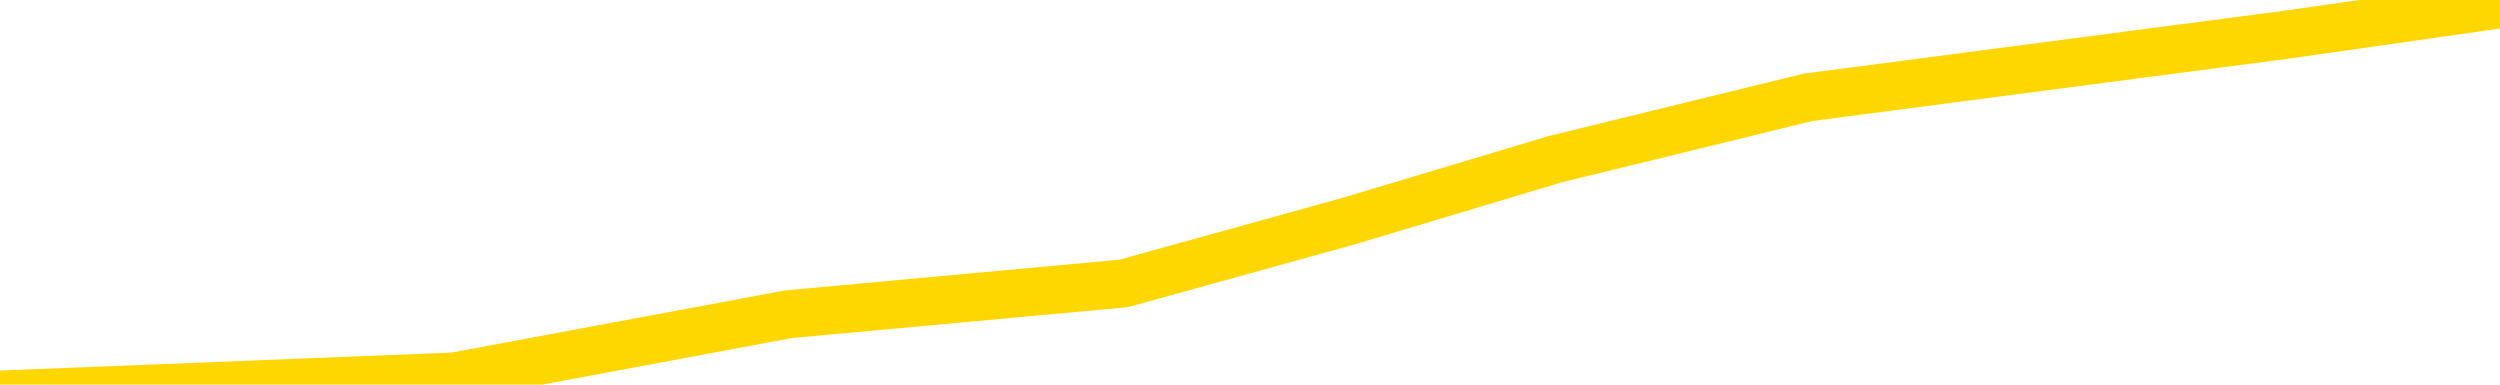 <svg xmlns="http://www.w3.org/2000/svg" version="1.1" viewBox="0 0 6500 1000">
	<path fill="none" stroke="gold" stroke-width="125" stroke-linecap="round" stroke-linejoin="round" d="M0 19769  L-262287 19769 L-259683 19688 L-258015 19608 L-239685 19446 L-239515 19285 L-232357 19124 L-232324 19124 L-218893 19043 L-215971 19124 L-202630 18882 L-198461 18559 L-197301 18156 L-196682 17753 L-194670 17511 L-190898 17350 L-190298 17188 L-189970 17027 L-189757 16866 L-189215 16704 L-187977 16059 L-186798 15414 L-183934 14769 L-183411 14124 L-178556 13962 L-175619 13801 L-175576 13640 L-175267 13479 L-175015 13317 L-172420 13156 L-168165 13156 L-168147 13156 L-166910 13156 L-165033 13156 L-163079 12995 L-162131 12833 L-161861 12672 L-161551 12591 L-161453 12511 L-160622 12511 L-158591 12591 L-158301 11866 L-156155 11543 L-155999 11059 L-152343 10575 L-152092 10817 L-151993 10737 L-151476 10979 L-149325 11382 L-148396 11785 L-146870 12188 L-145631 12188 L-144084 12108 L-141122 11946 L-140000 11785 L-139691 11624 L-138480 11543 L-135473 12430 L-135454 12350 L-135106 12269 L-134893 12188 L-134767 11059 L-134525 10898 L-134488 10737 L-134468 10575 L-134449 10414 L-134390 10253 L-134331 10091 L-134313 9930 L-133870 9769 L-132631 9608 L-131085 9446 L-127697 9285 L-121971 9204 L-121769 9124 L-120133 9043 L-118411 8962 L-116979 8882 L-116747 8801 L-116032 8720 L-109900 8640 L-109532 8479 L-109377 8317 L-108799 8156 L-108506 7995 L-107539 7833 L-107230 7672 L-106631 7511 L-105024 7511 L-104289 7511 L-103979 7591 L-103211 7591 L-101175 7430 L-100750 7269 L-99937 7188 L-92509 7027 L-91985 6866 L-91812 6704 L-91077 6543 L-89509 6382 L-89104 6301 L-86879 6140 L-85931 6059 L-85506 5979 L-85175 5979 L-84132 5898 L-82023 5737 L-81771 5575 L-81152 5414 L-80340 5333 L-78232 5172 L-78183 5011 L-76255 4850 L-75929 4688 L-75794 4527 L-75291 4446 L-73879 4285 L-73376 3962 L-72854 3720 L-69294 3398 L-68559 3075 L-66134 3075 L-64845 2914 L-64438 2833 L-61285 2833 L-61131 2833 L-61110 2914 L-60744 2914 L-59485 2995 L-58770 3075 L-57881 3075 L-57474 3075 L-56545 3075 L-55436 2995 L-55133 3317 L-48884 3479 L-47937 3640 L-46311 3801 L-45809 3882 L-42133 3962 L-41301 4043 L-37348 4124 L-35936 3882 L-33447 3720 L-32770 3559 L-32732 3479 L-31861 3479 L-28650 3398 L-25786 3317 L-24818 3237 L-23697 3075 L-23678 2914 L-22053 2753 L-21589 2511 L-21497 2430 L-15128 2350 L-14179 2269 L-11722 2188 L-10850 2027 L-9614 1946 L-7612 1866 L-7215 1704 L-5779 1543 L-3752 1462 L-3539 1301 L-2359 1220 L-851 1140 L-831 1059 L1181 979 L2050 817 L2921 737 L3506 575 L4043 414 L4701 253 L5939 91 L6500 11" />
</svg>
